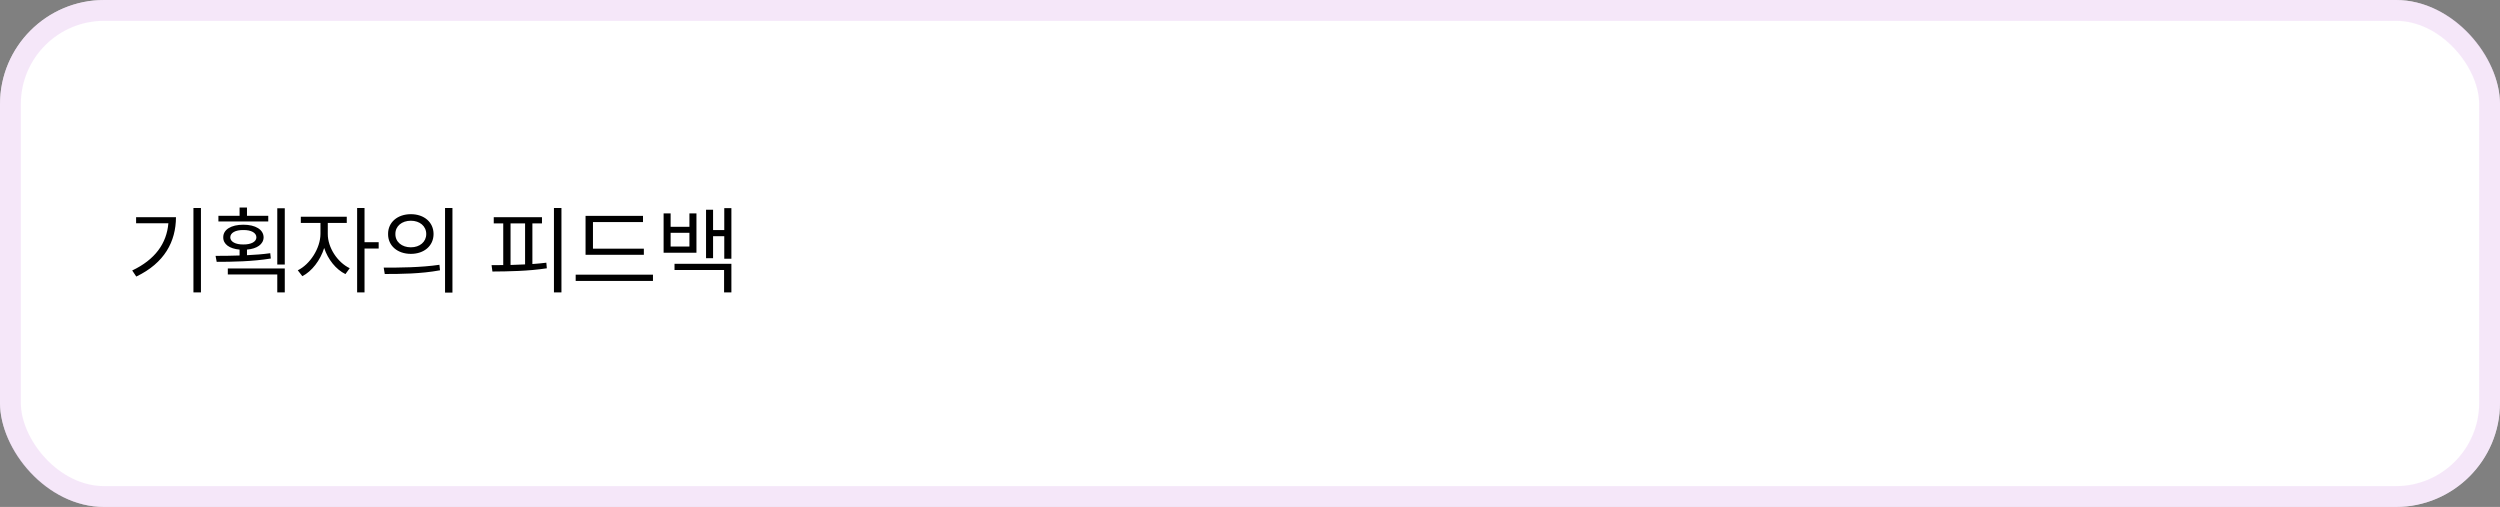 <svg width="360" height="73" viewBox="0 0 360 73" fill="none" xmlns="http://www.w3.org/2000/svg">
<rect x="0" y="0" width="360" height="73" fill="#808080" stroke="none"/>
<rect width="360" height="73" rx="15" fill="white"/>
<rect x="1.5" y="1.5" width="357" height="70" rx="13.5" stroke="#EDD0F5" stroke-opacity="0.5" stroke-width="3"/>
<path d="M28.936 29.953V42.107H27.855V29.953H28.936ZM25.34 31.279C25.326 34.779 23.699 37.869 19.625 39.824L19.037 38.949C22.325 37.391 24 35.06 24.246 32.154H19.598V31.279H25.34ZM38.629 31.074V31.895H31.451V31.074H34.5V29.885H35.566V31.074H38.629ZM35.047 32.359C36.783 32.359 37.945 33.057 37.959 34.178C37.945 35.169 37.009 35.825 35.566 35.941V36.748C36.701 36.7 37.85 36.611 38.916 36.461L38.998 37.227C36.332 37.664 33.393 37.705 31.205 37.705L31.041 36.844C32.073 36.844 33.263 36.837 34.5 36.789V35.941C33.051 35.818 32.135 35.169 32.148 34.178C32.135 33.057 33.283 32.359 35.047 32.359ZM35.047 33.125C33.912 33.111 33.16 33.522 33.16 34.178C33.16 34.807 33.912 35.217 35.047 35.203C36.168 35.217 36.92 34.807 36.92 34.178C36.92 33.522 36.168 33.111 35.047 33.125ZM41.008 29.994V38.088H39.928V29.994H41.008ZM41.008 38.662V42.107H39.928V39.523H32.805V38.662H41.008ZM47.201 33.685C47.188 35.641 48.596 37.787 50.359 38.621L49.744 39.469C48.377 38.806 47.222 37.356 46.682 35.709C46.121 37.5 44.898 39.072 43.537 39.77L42.881 38.922C44.631 38.074 46.135 35.764 46.148 33.685V32.1H43.318V31.211H49.935V32.1H47.201V33.685ZM52.492 29.953V34.875H54.529V35.791H52.492V42.107H51.426V29.953H52.492ZM59.164 30.842C61.078 30.842 62.432 32.004 62.432 33.699C62.432 35.395 61.078 36.557 59.164 36.557C57.25 36.557 55.869 35.395 55.883 33.699C55.869 32.004 57.25 30.842 59.164 30.842ZM59.164 31.785C57.865 31.785 56.922 32.565 56.935 33.699C56.922 34.834 57.865 35.613 59.164 35.613C60.449 35.613 61.379 34.834 61.379 33.699C61.379 32.565 60.449 31.785 59.164 31.785ZM65.152 29.953V42.135H64.086V29.953H65.152ZM55.254 38.539C57.496 38.539 60.586 38.525 63.279 38.129L63.361 38.922C60.586 39.441 57.592 39.455 55.404 39.455L55.254 38.539ZM80.848 29.953V42.107H79.768V29.953H80.848ZM78.045 31.279V32.168H76.664V38.02C77.348 37.972 78.024 37.91 78.674 37.828L78.742 38.635C76.09 39.045 73.164 39.086 70.908 39.1L70.785 38.184L72.467 38.17V32.168H71.1V31.279H78.045ZM73.519 38.156C74.203 38.143 74.907 38.115 75.611 38.074V32.168H73.519V38.156ZM92.715 35.805V36.693H84.32V31.088H92.592V31.977H85.387V35.805H92.715ZM94.027 39.551V40.453H82.898V39.551H94.027ZM96.57 30.732V32.66H99.277V30.732H100.289V36.393H95.559V30.732H96.57ZM96.57 35.504H99.277V33.522H96.57V35.504ZM105.32 29.967V37.254H104.295V34.014H102.682V37.185H101.67V30.199H102.682V33.125H104.295V29.967H105.32ZM105.32 37.992V42.107H104.268V38.881H97.131V37.992H105.32Z" fill="black"/>
</svg>
